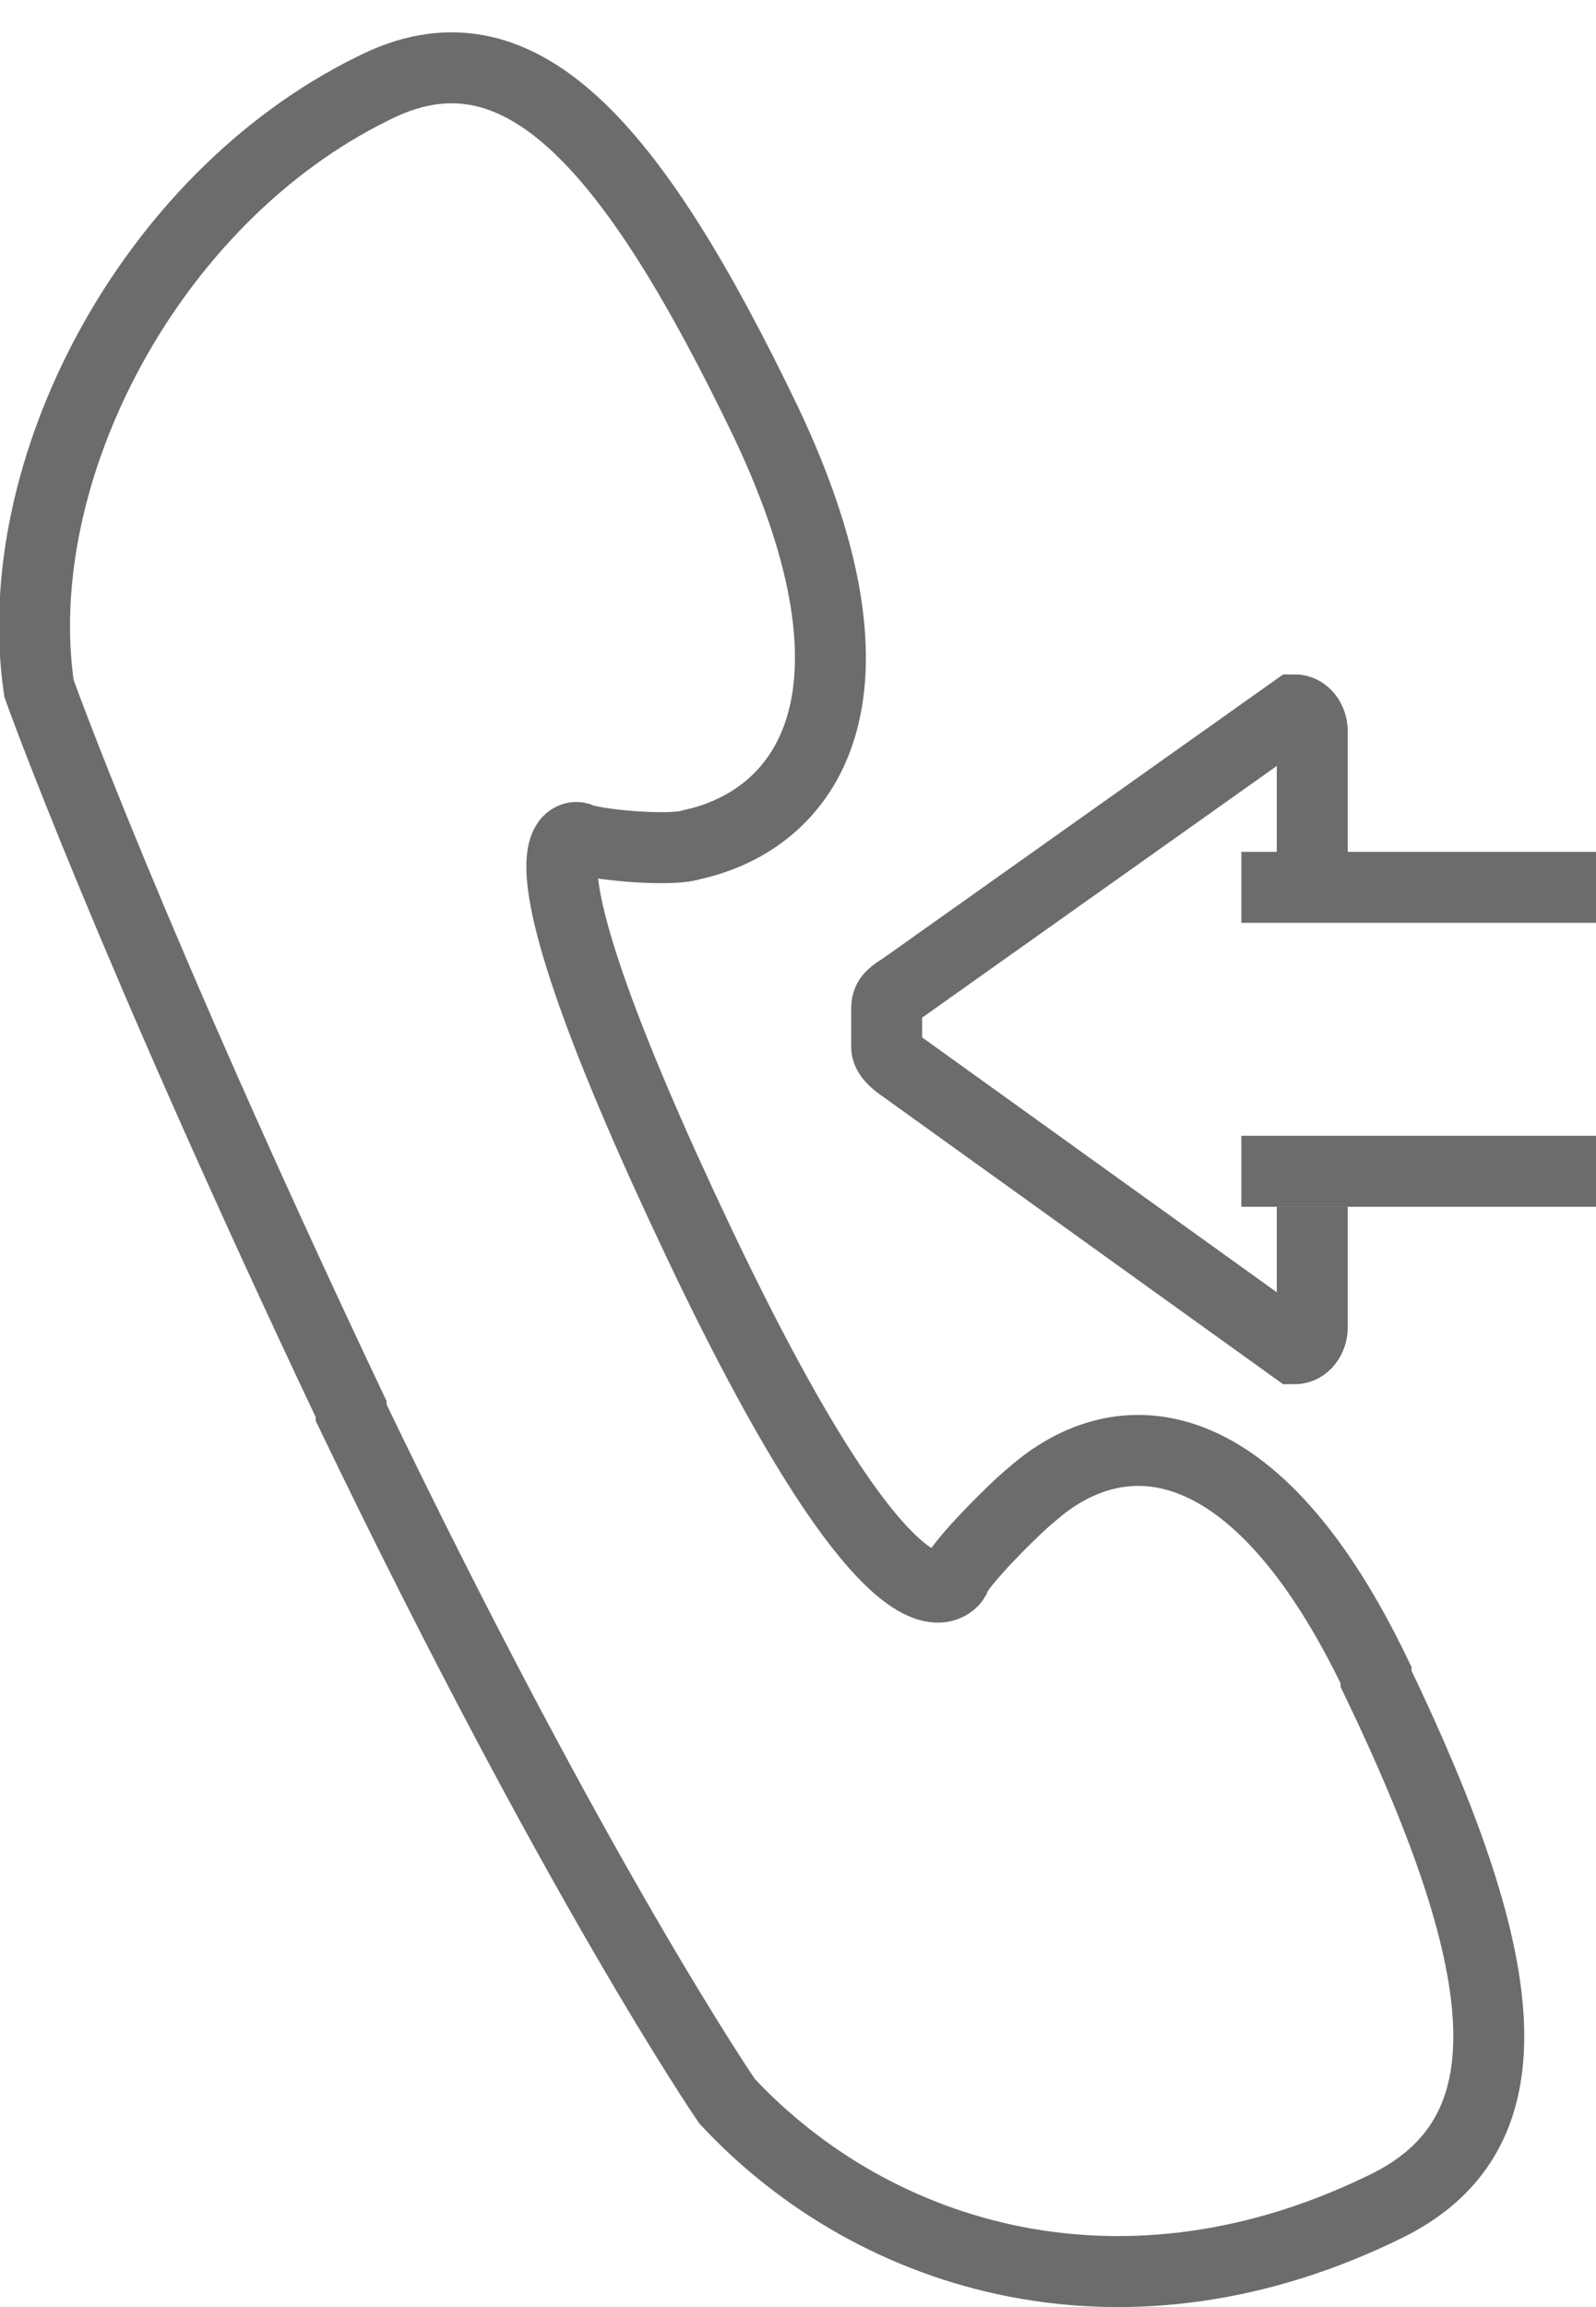 <?xml version="1.0" encoding="UTF-8" standalone="no"?>
<svg width="45px" height="65px" viewBox="0 0 45 65" version="1.1" xmlns="http://www.w3.org/2000/svg" xmlns:xlink="http://www.w3.org/1999/xlink" xmlns:sketch="http://www.bohemiancoding.com/sketch/ns">
    <!-- Generator: Sketch 3.0.3 (7891) - http://www.bohemiancoding.com/sketch -->
    <title>Call-reply</title>
    <desc>Created with Sketch.</desc>
    <defs></defs>
    <g id="Page-1" stroke="none" stroke-width="1" fill="none" fill-rule="evenodd" sketch:type="MSPage">
        <g id="Call-reply" sketch:type="MSLayerGroup" transform="translate(1, 2)" stroke="#6B6C6E" stroke-width="2">
            <path d="M0.1,17.4 C0.1,17.4 2.6,24.4 8.9,37.7 C8.9,37.7 8.9,37.7 8.9,37.8 C15.3,51.1 19.5,57.2 19.5,57.2 C23.7,61.7 30.8,63.8 38.2,60.1 C42.3,58 41.6,53.2 37.8,45.3 L37.8,45.3 C37.8,45.3 37.8,45.3 37.8,45.2 C34.4,38.1 30.6,37.9 28.1,40.1 C27.6,40.5 26,42.1 25.9,42.5 C25.9,42.5 24.4,45 18.7,33 C13,21 15.3,21.6 15.3,21.6 C15.7,21.8 17.9,22 18.5,21.8 C21.7,21.1 24.3,17.7 20.6,9.9 L20.6,9.9 C16.8,2 13.6,-1.6 9.5,0.5 C3.2,3.6 -0.8,11.3 0.1,17.4 L0.1,17.4 Z" id="Shape" sketch:type="MSShapeGroup"></path>
            <g id="Group" transform="translate(24, 18)" sketch:type="MSShapeGroup">
                <path d="M12,4.3 L12,0.6 C12,0.3 11.8,-1.13686838e-13 11.5,-1.13686838e-13 L0.5,7.8 C0.2,8 0,8.1 0,8.4 L0,9.5 C0,9.7 0.2,9.9 0.5,10.1 L11.5,18 C11.8,18 12,17.7 12,17.4 L12,14" id="Shape"></path>
                <path d="M10,13 L20,13" id="Shape"></path>
                <path d="M10,5 L20,5" id="Shape"></path>
            </g>
        </g>
    </g>
</svg>